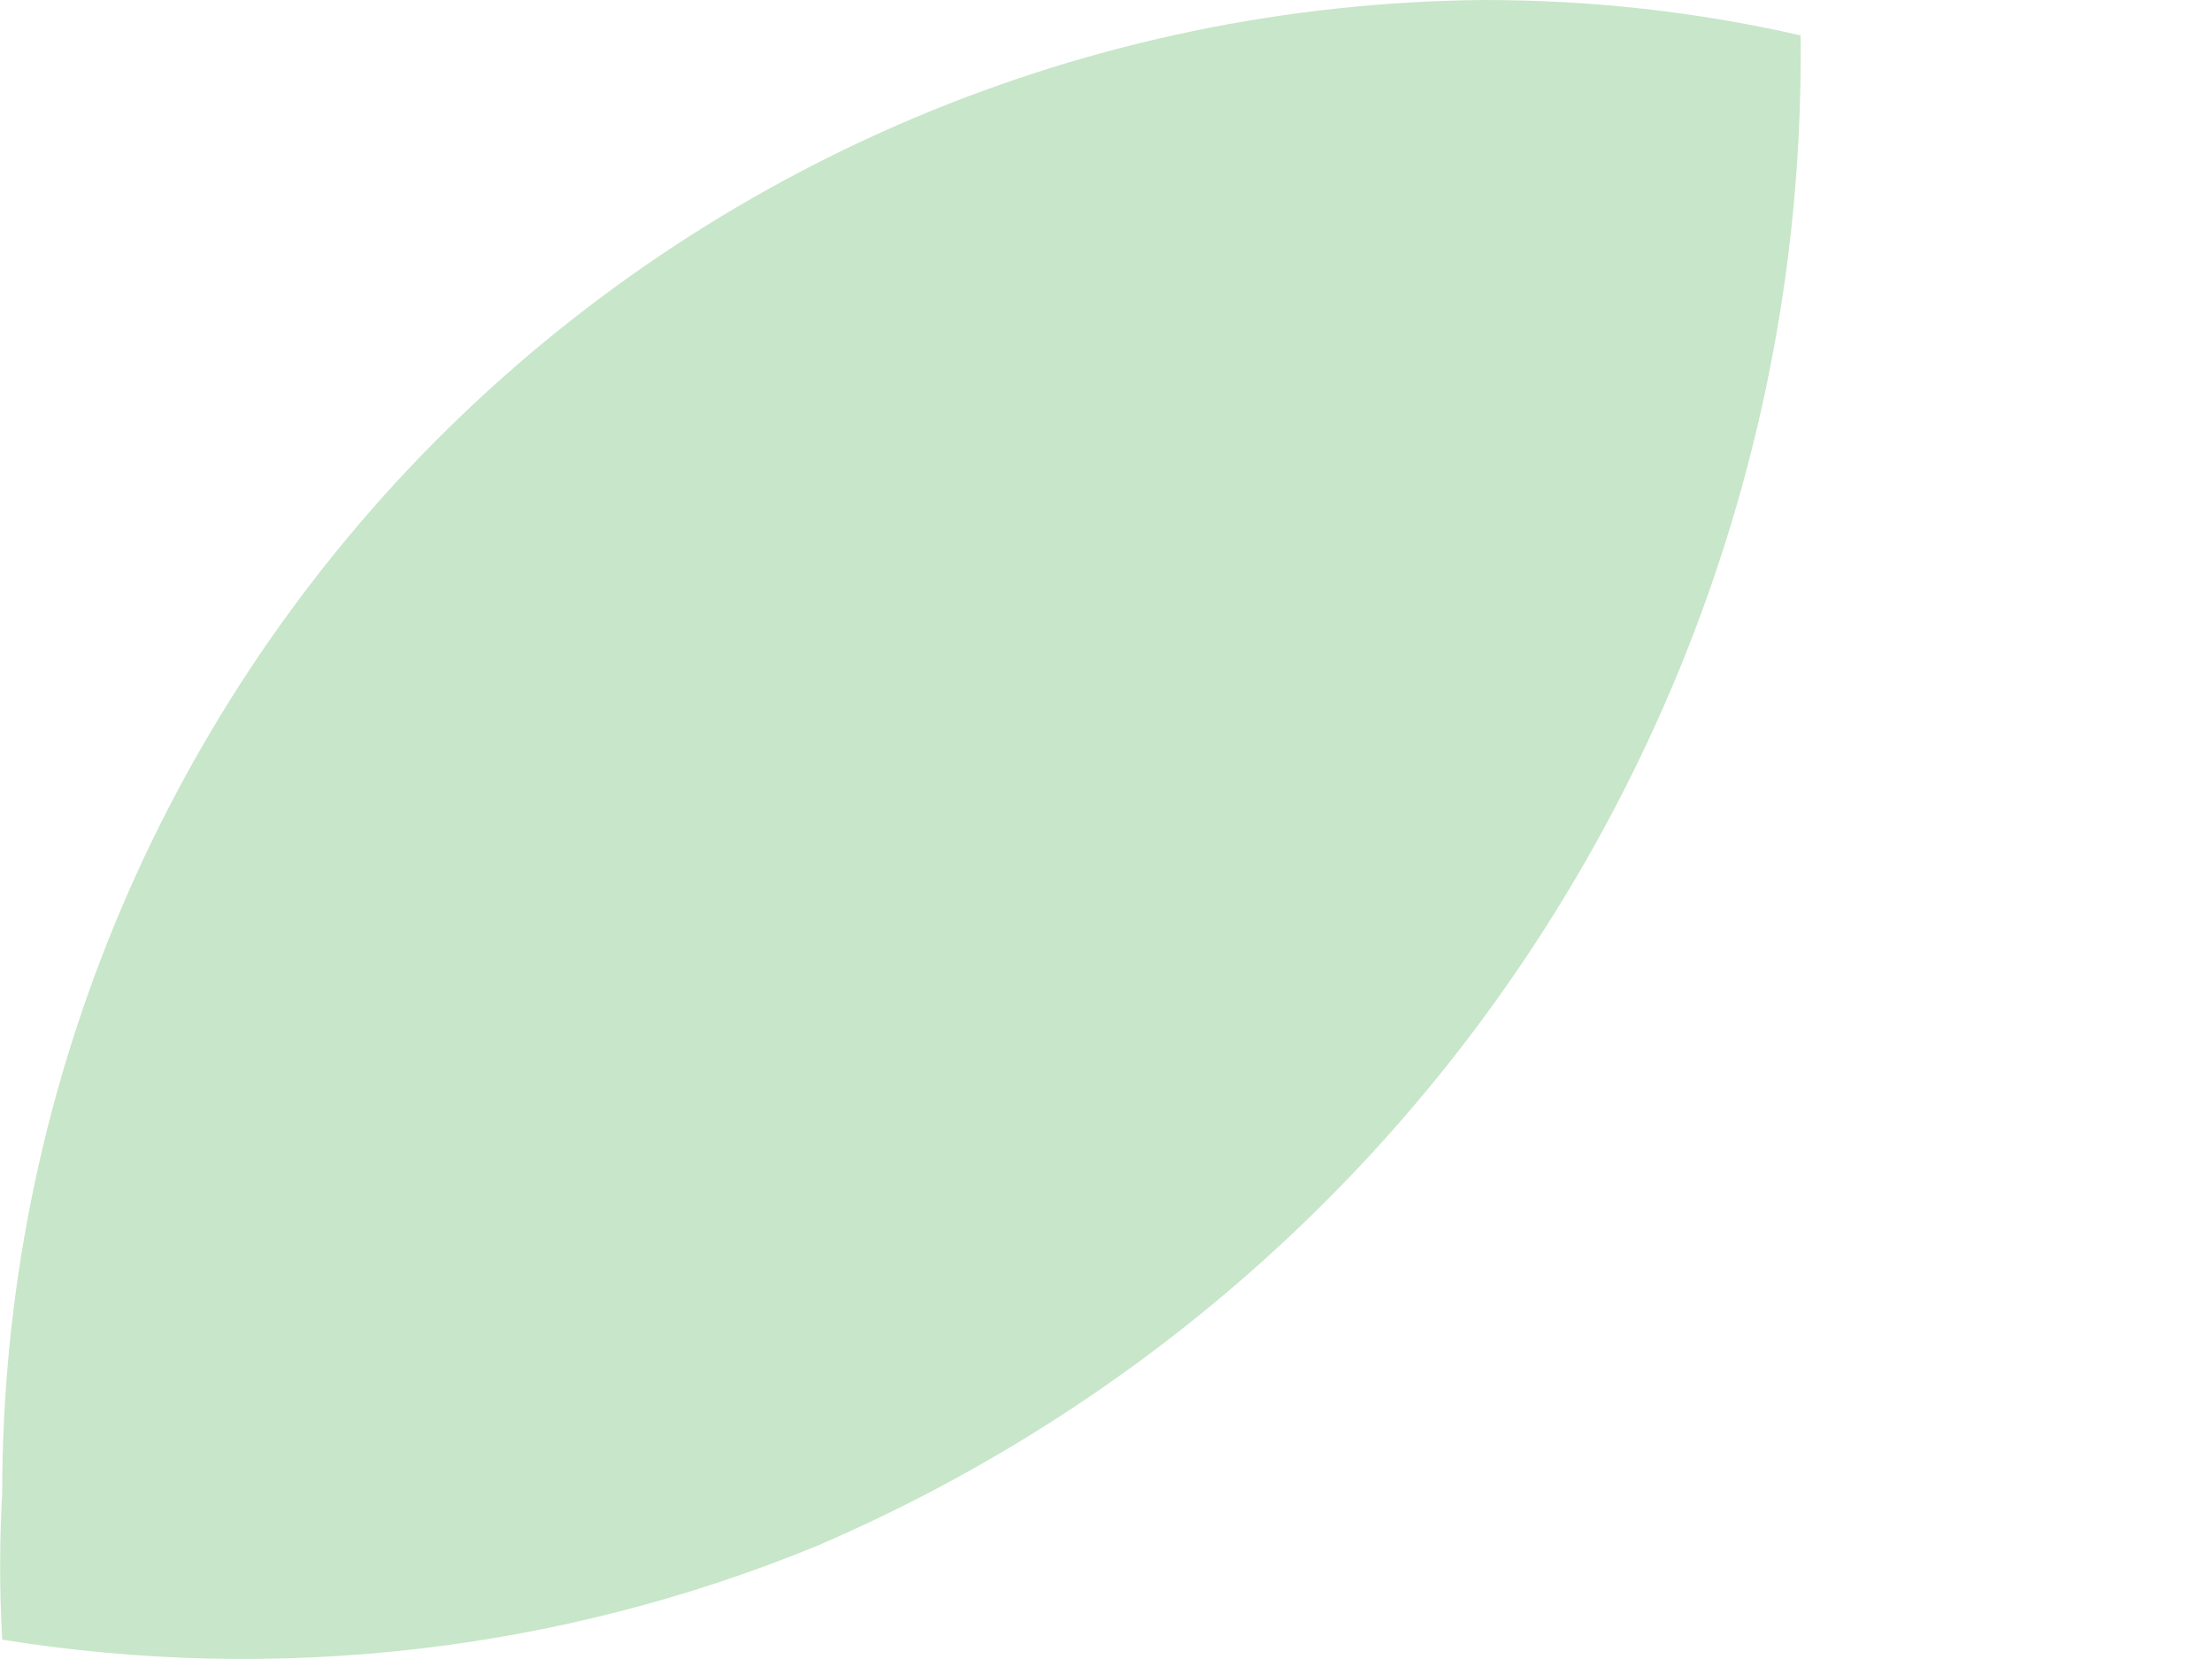 <svg width="4" height="3" viewBox="0 0 4 3" fill="none" xmlns="http://www.w3.org/2000/svg">
<path d="M0.004 2.7C-0.001 2.789 -0.001 2.877 0.004 2.965C0.501 3.045 1.01 2.987 1.476 2.796C2.01 2.567 2.464 2.186 2.78 1.7C3.097 1.213 3.263 0.644 3.256 0.064C3.068 0.021 2.876 0 2.684 0C1.971 0.006 1.289 0.293 0.787 0.798C0.285 1.304 0.004 1.988 0.004 2.7Z" fill="#C8E6C9"/>
</svg>
